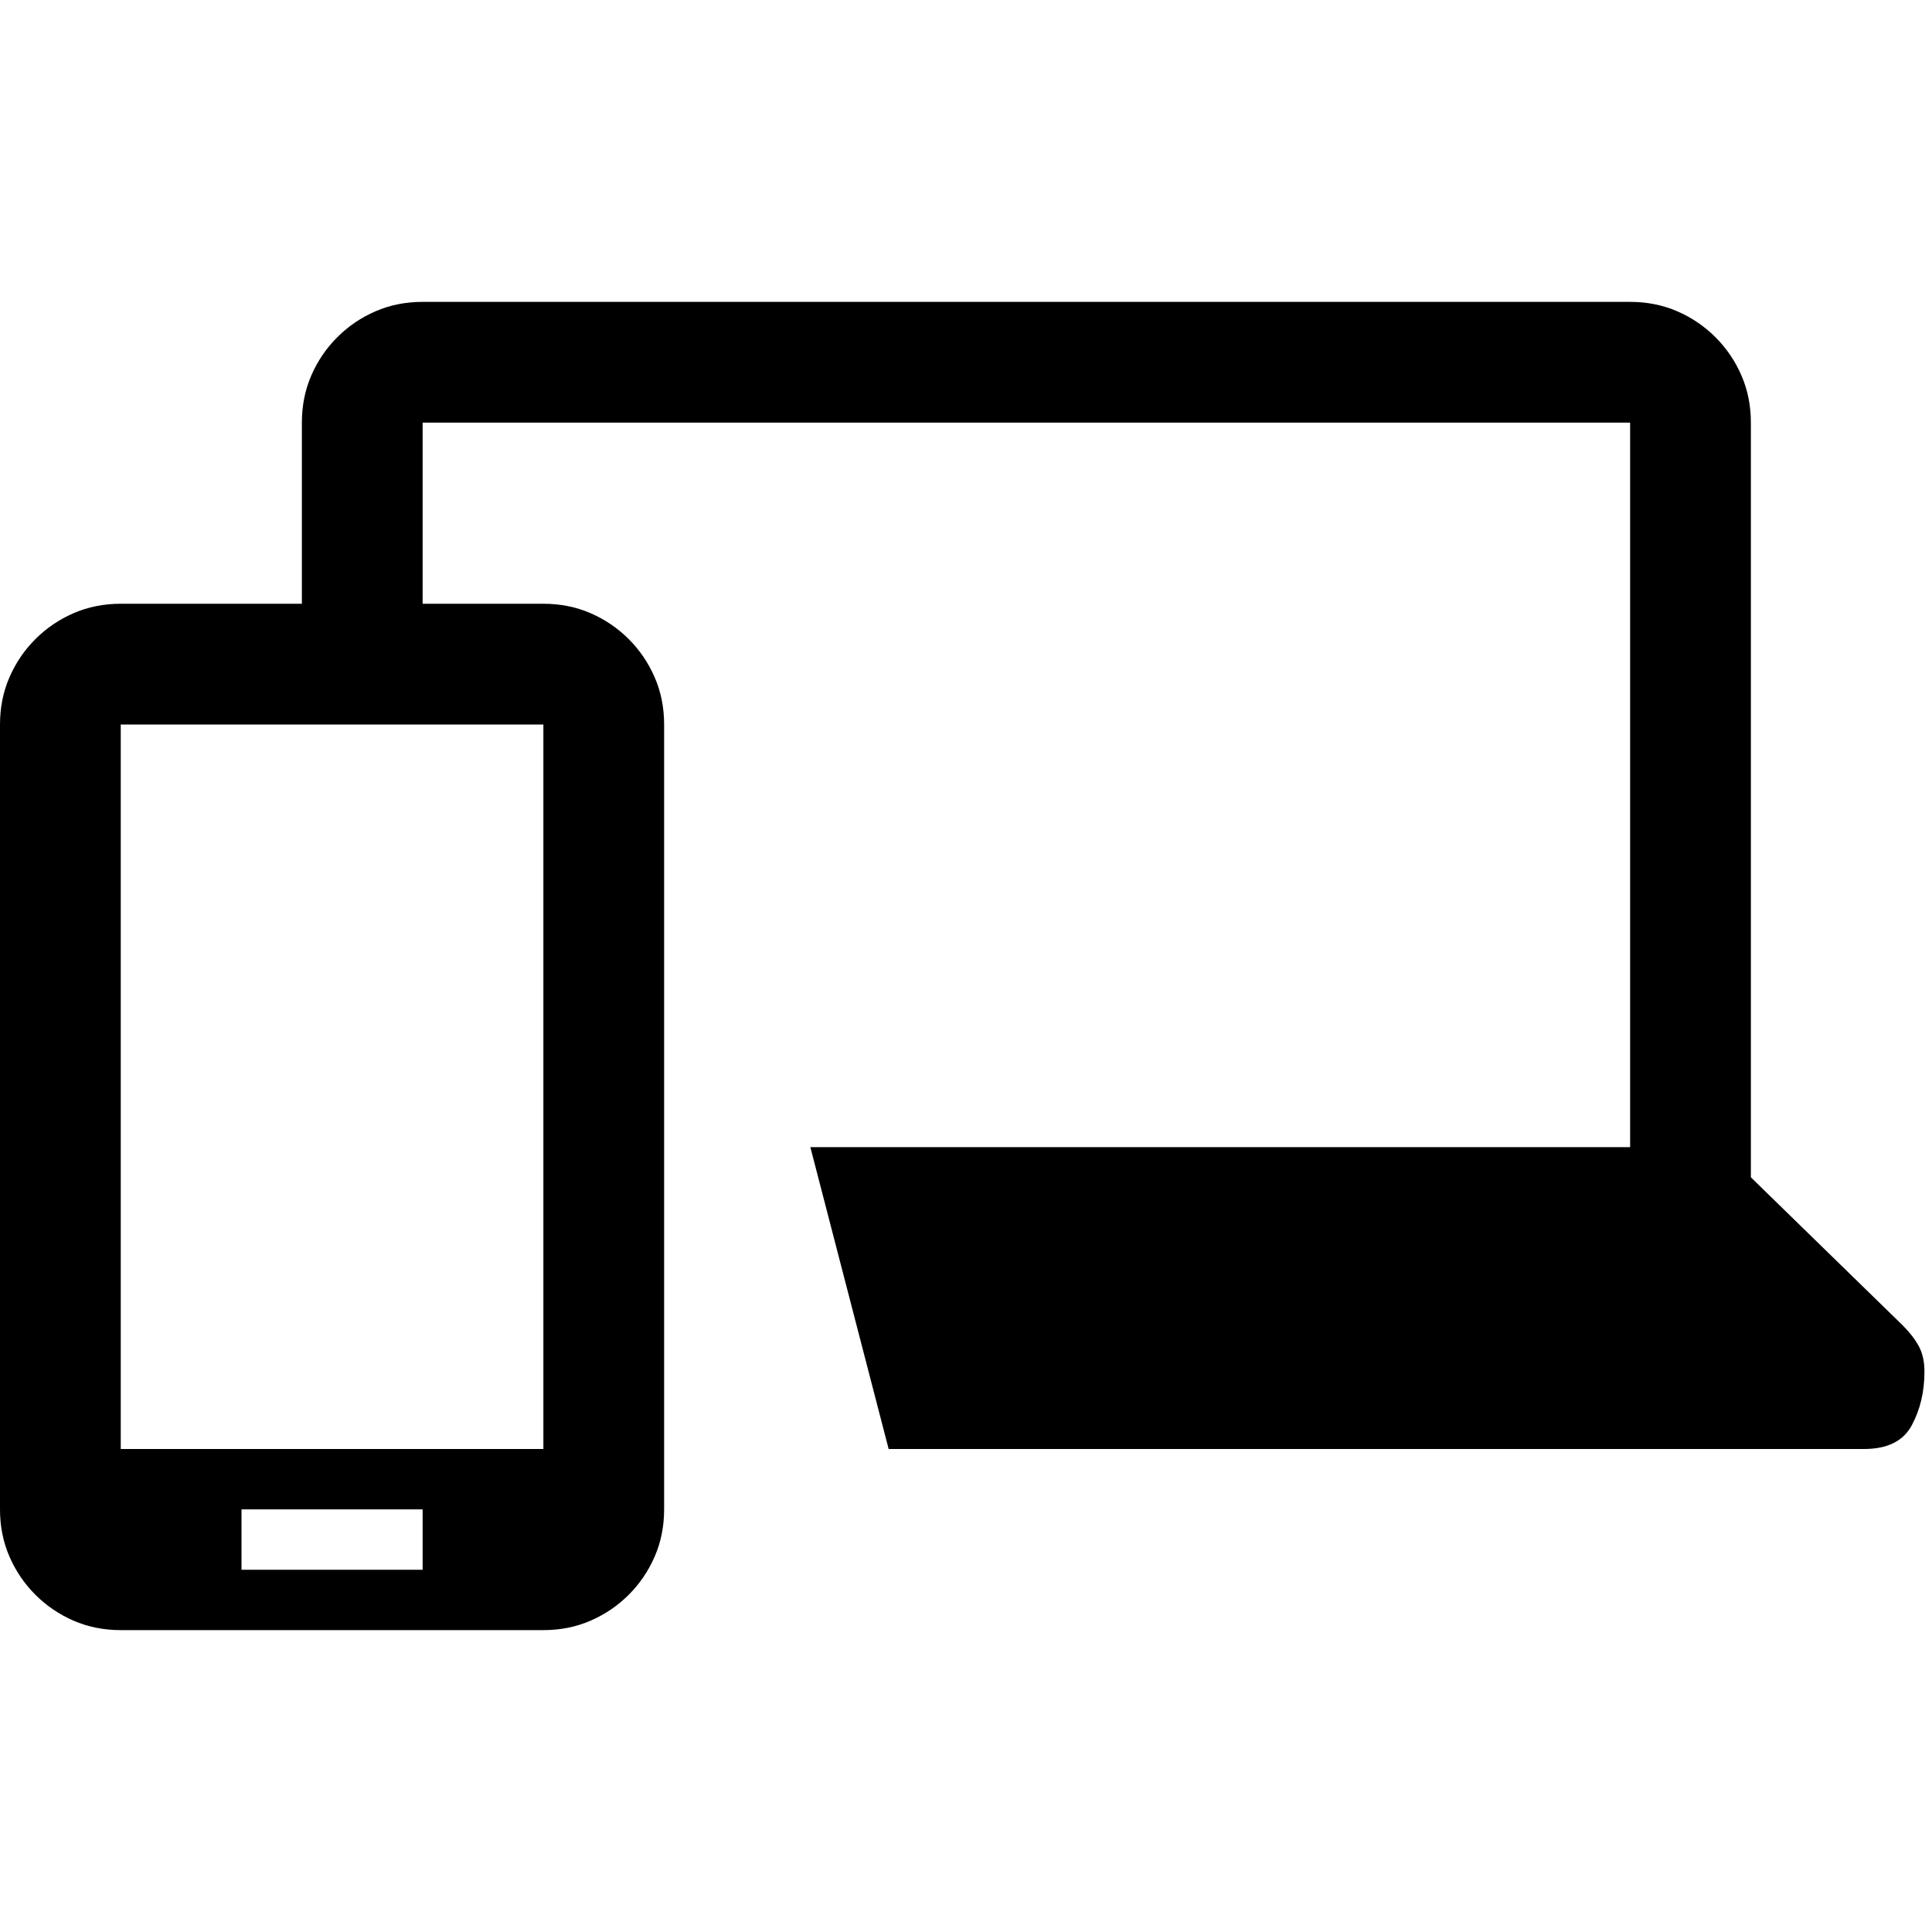 <svg xmlns="http://www.w3.org/2000/svg" viewBox="0 0 2048 2048" height="1em" width="1em">
  <path d="M2017 1405q11 11 17 22t6 27q0 32-13.5 57t-50.5 25H942l-83-320h869V448H448v192h128q27 0 50 10t40.5 27.5T694 718t10 50v832q0 27-10 50t-27.5 40.5T626 1718t-50 10H128q-27 0-50-10t-40.5-27.5T10 1650t-10-50V768q0-27 10-50t27.5-40.5T78 650t50-10h192V448q0-27 10-50t27.5-40.5T398 330t50-10h1280q27 0 50 10t40.5 27.5T1846 398t10 50v800zM448 1600H256v64h192v-64zm128-832H128v768h448V768z"/>
</svg>
